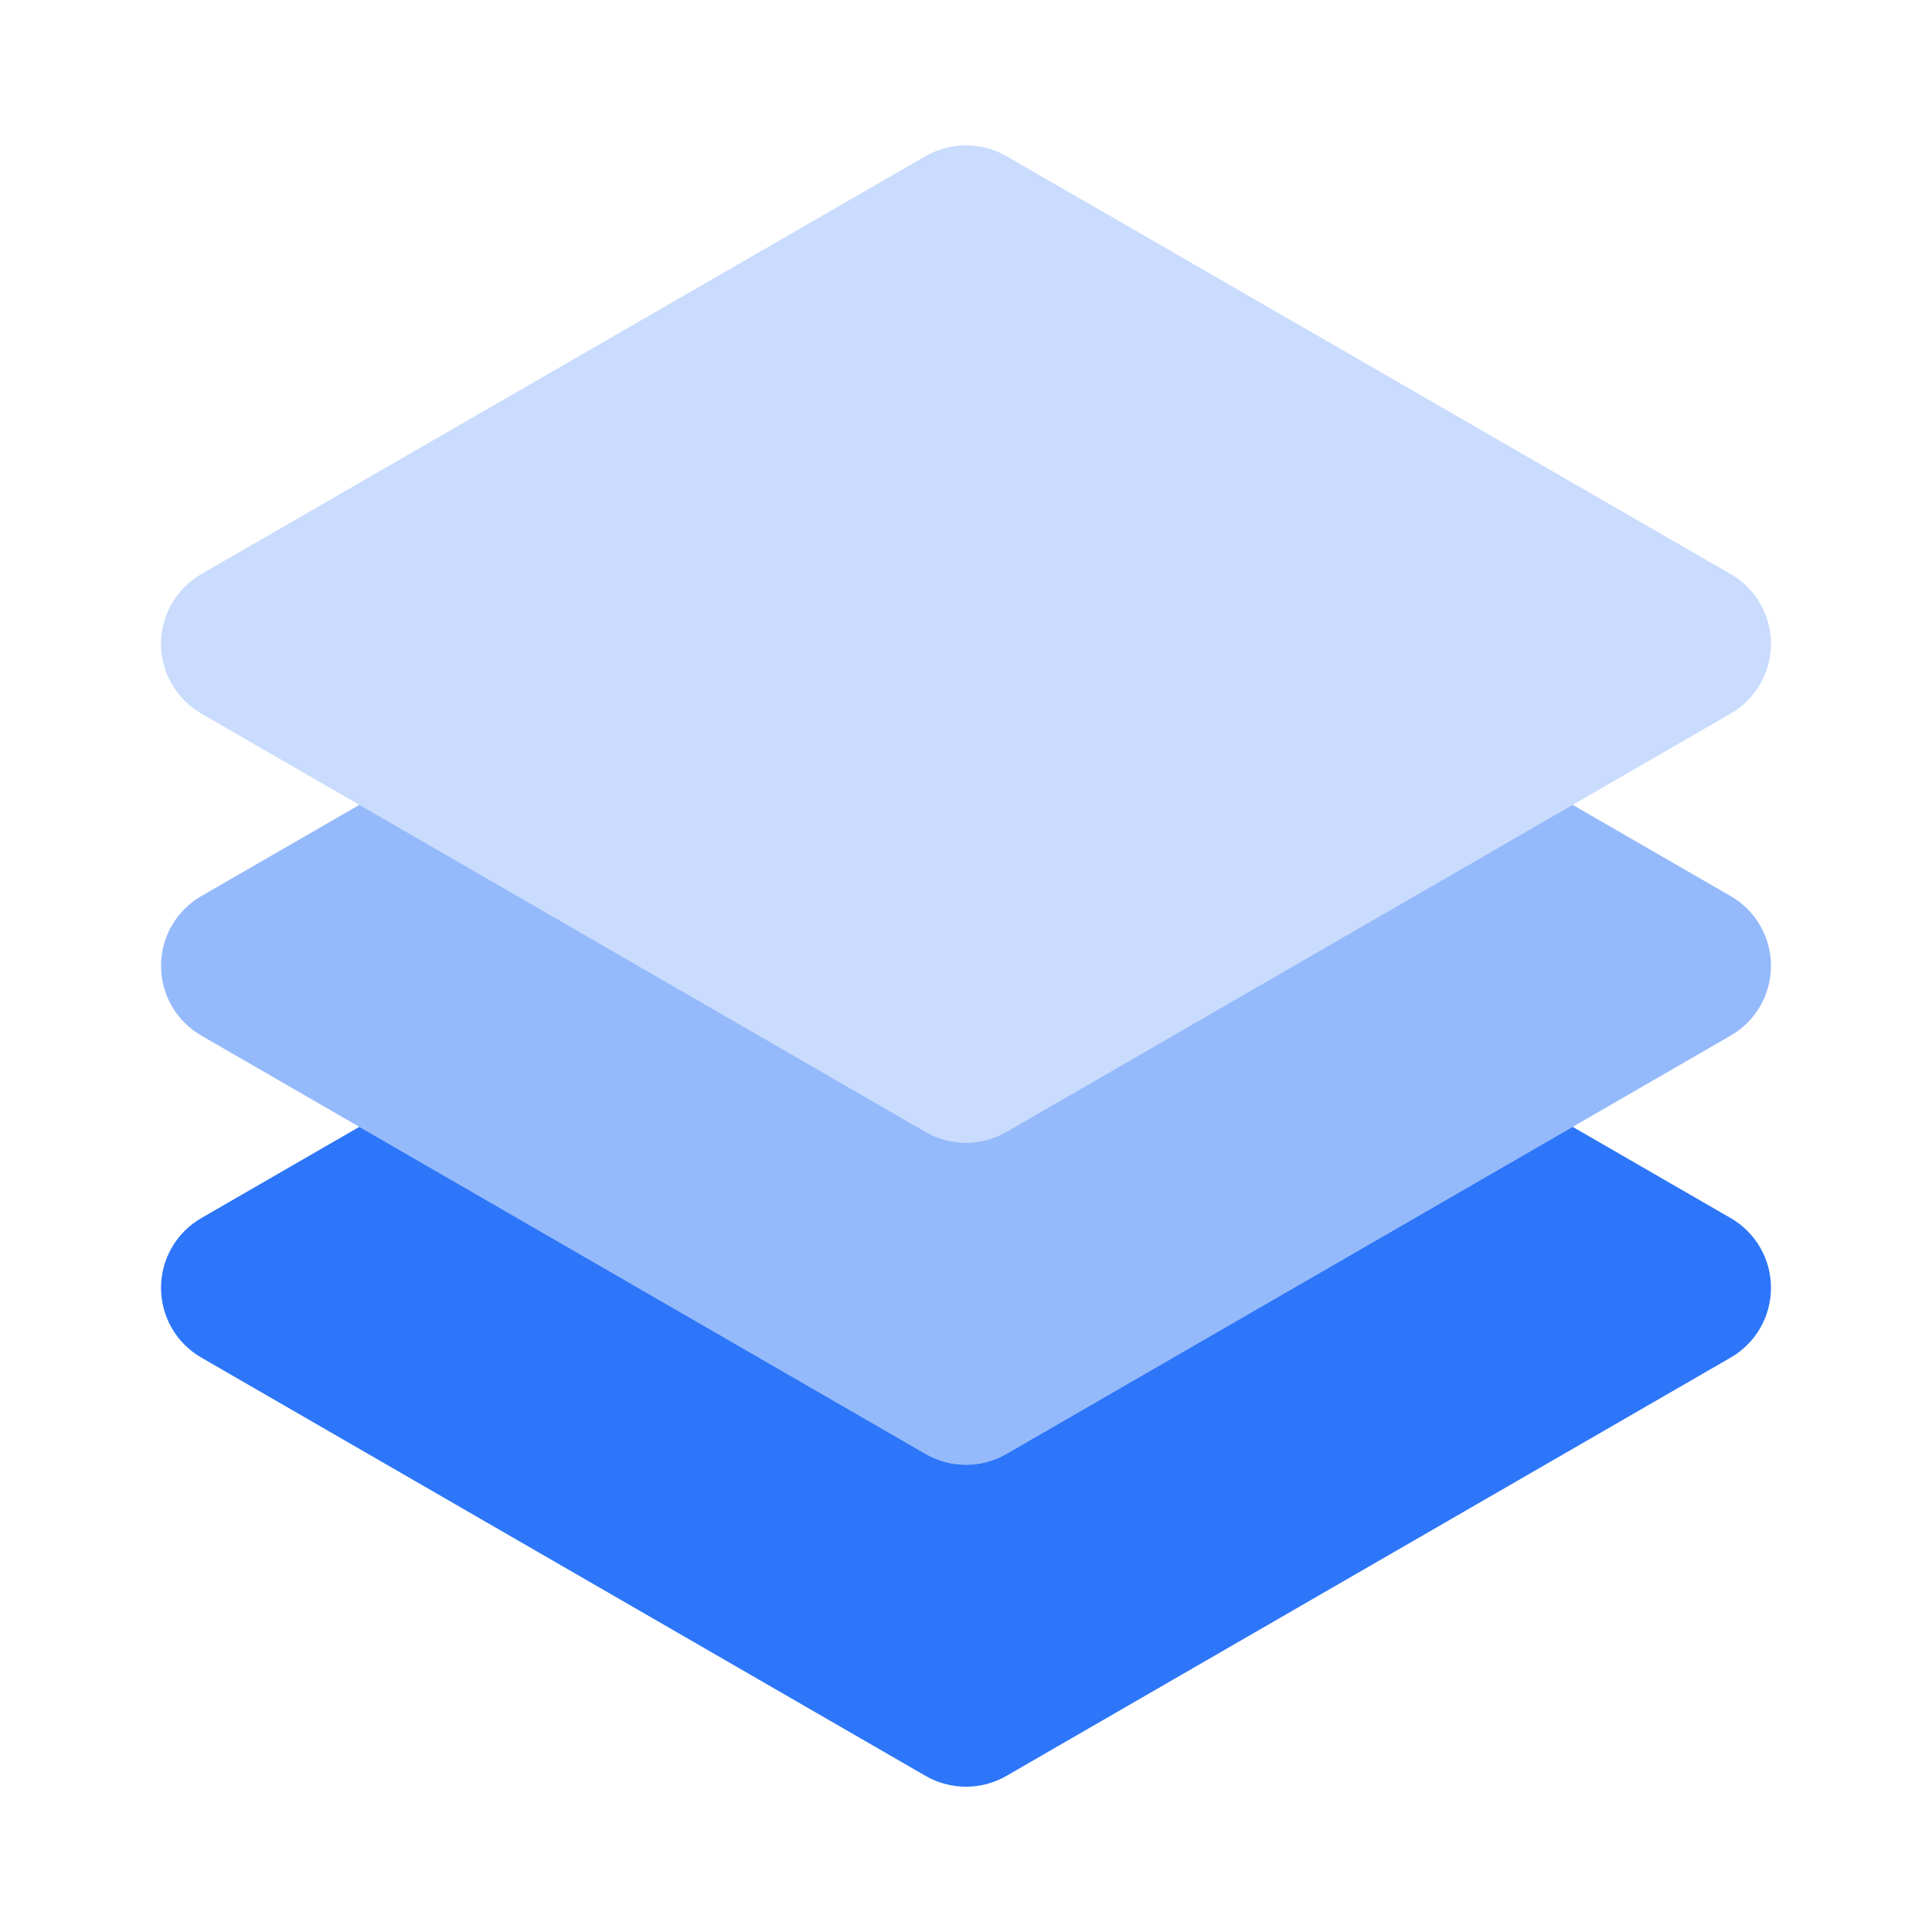 <svg width="56" height="56" viewBox="0 0 56 56" fill="none" xmlns="http://www.w3.org/2000/svg">
<path opacity="0.25" d="M28 33.122C27.589 33.122 27.188 33.014 26.833 32.811L5.833 20.683C5.479 20.478 5.184 20.183 4.979 19.828C4.775 19.474 4.667 19.072 4.667 18.662C4.667 18.252 4.775 17.85 4.979 17.495C5.184 17.141 5.479 16.846 5.833 16.641L26.833 4.522C27.557 4.109 28.443 4.109 29.167 4.522L50.167 16.641C50.521 16.846 50.816 17.141 51.021 17.495C51.225 17.85 51.333 18.252 51.333 18.662C51.333 19.072 51.225 19.474 51.021 19.828C50.816 20.183 50.521 20.478 50.167 20.683L29.167 32.811C28.812 33.015 28.409 33.122 28 33.122Z" fill="#2D76F9"/>
<path opacity="0.5" d="M50.167 25.975L45.584 23.329L29.167 32.811C28.443 33.227 27.557 33.227 26.833 32.811L10.416 23.329L5.833 25.975C5.479 26.179 5.184 26.474 4.979 26.829C4.775 27.183 4.667 27.586 4.667 27.995C4.667 28.405 4.775 28.807 4.979 29.162C5.184 29.517 5.479 29.811 5.833 30.016L26.833 42.145C27.557 42.56 28.443 42.56 29.167 42.145L50.167 30.016C50.521 29.811 50.816 29.517 51.021 29.162C51.225 28.807 51.333 28.405 51.333 27.995C51.333 27.586 51.225 27.183 51.021 26.829C50.816 26.474 50.521 26.179 50.167 25.975V25.975Z" fill="#2D76F9"/>
<path d="M50.167 35.308L45.584 32.662L29.167 42.145C28.443 42.56 27.557 42.56 26.833 42.145L10.416 32.662L5.833 35.308C5.479 35.513 5.184 35.807 4.979 36.162C4.775 36.517 4.667 36.919 4.667 37.328C4.667 37.738 4.775 38.14 4.979 38.495C5.184 38.85 5.479 39.144 5.833 39.349L26.833 51.478C27.557 51.893 28.443 51.893 29.167 51.478L50.167 39.349C50.521 39.144 50.816 38.85 51.021 38.495C51.225 38.14 51.333 37.738 51.333 37.328C51.333 36.919 51.225 36.517 51.021 36.162C50.816 35.807 50.521 35.513 50.167 35.308V35.308Z" fill="#2D76F9"/>
</svg>
